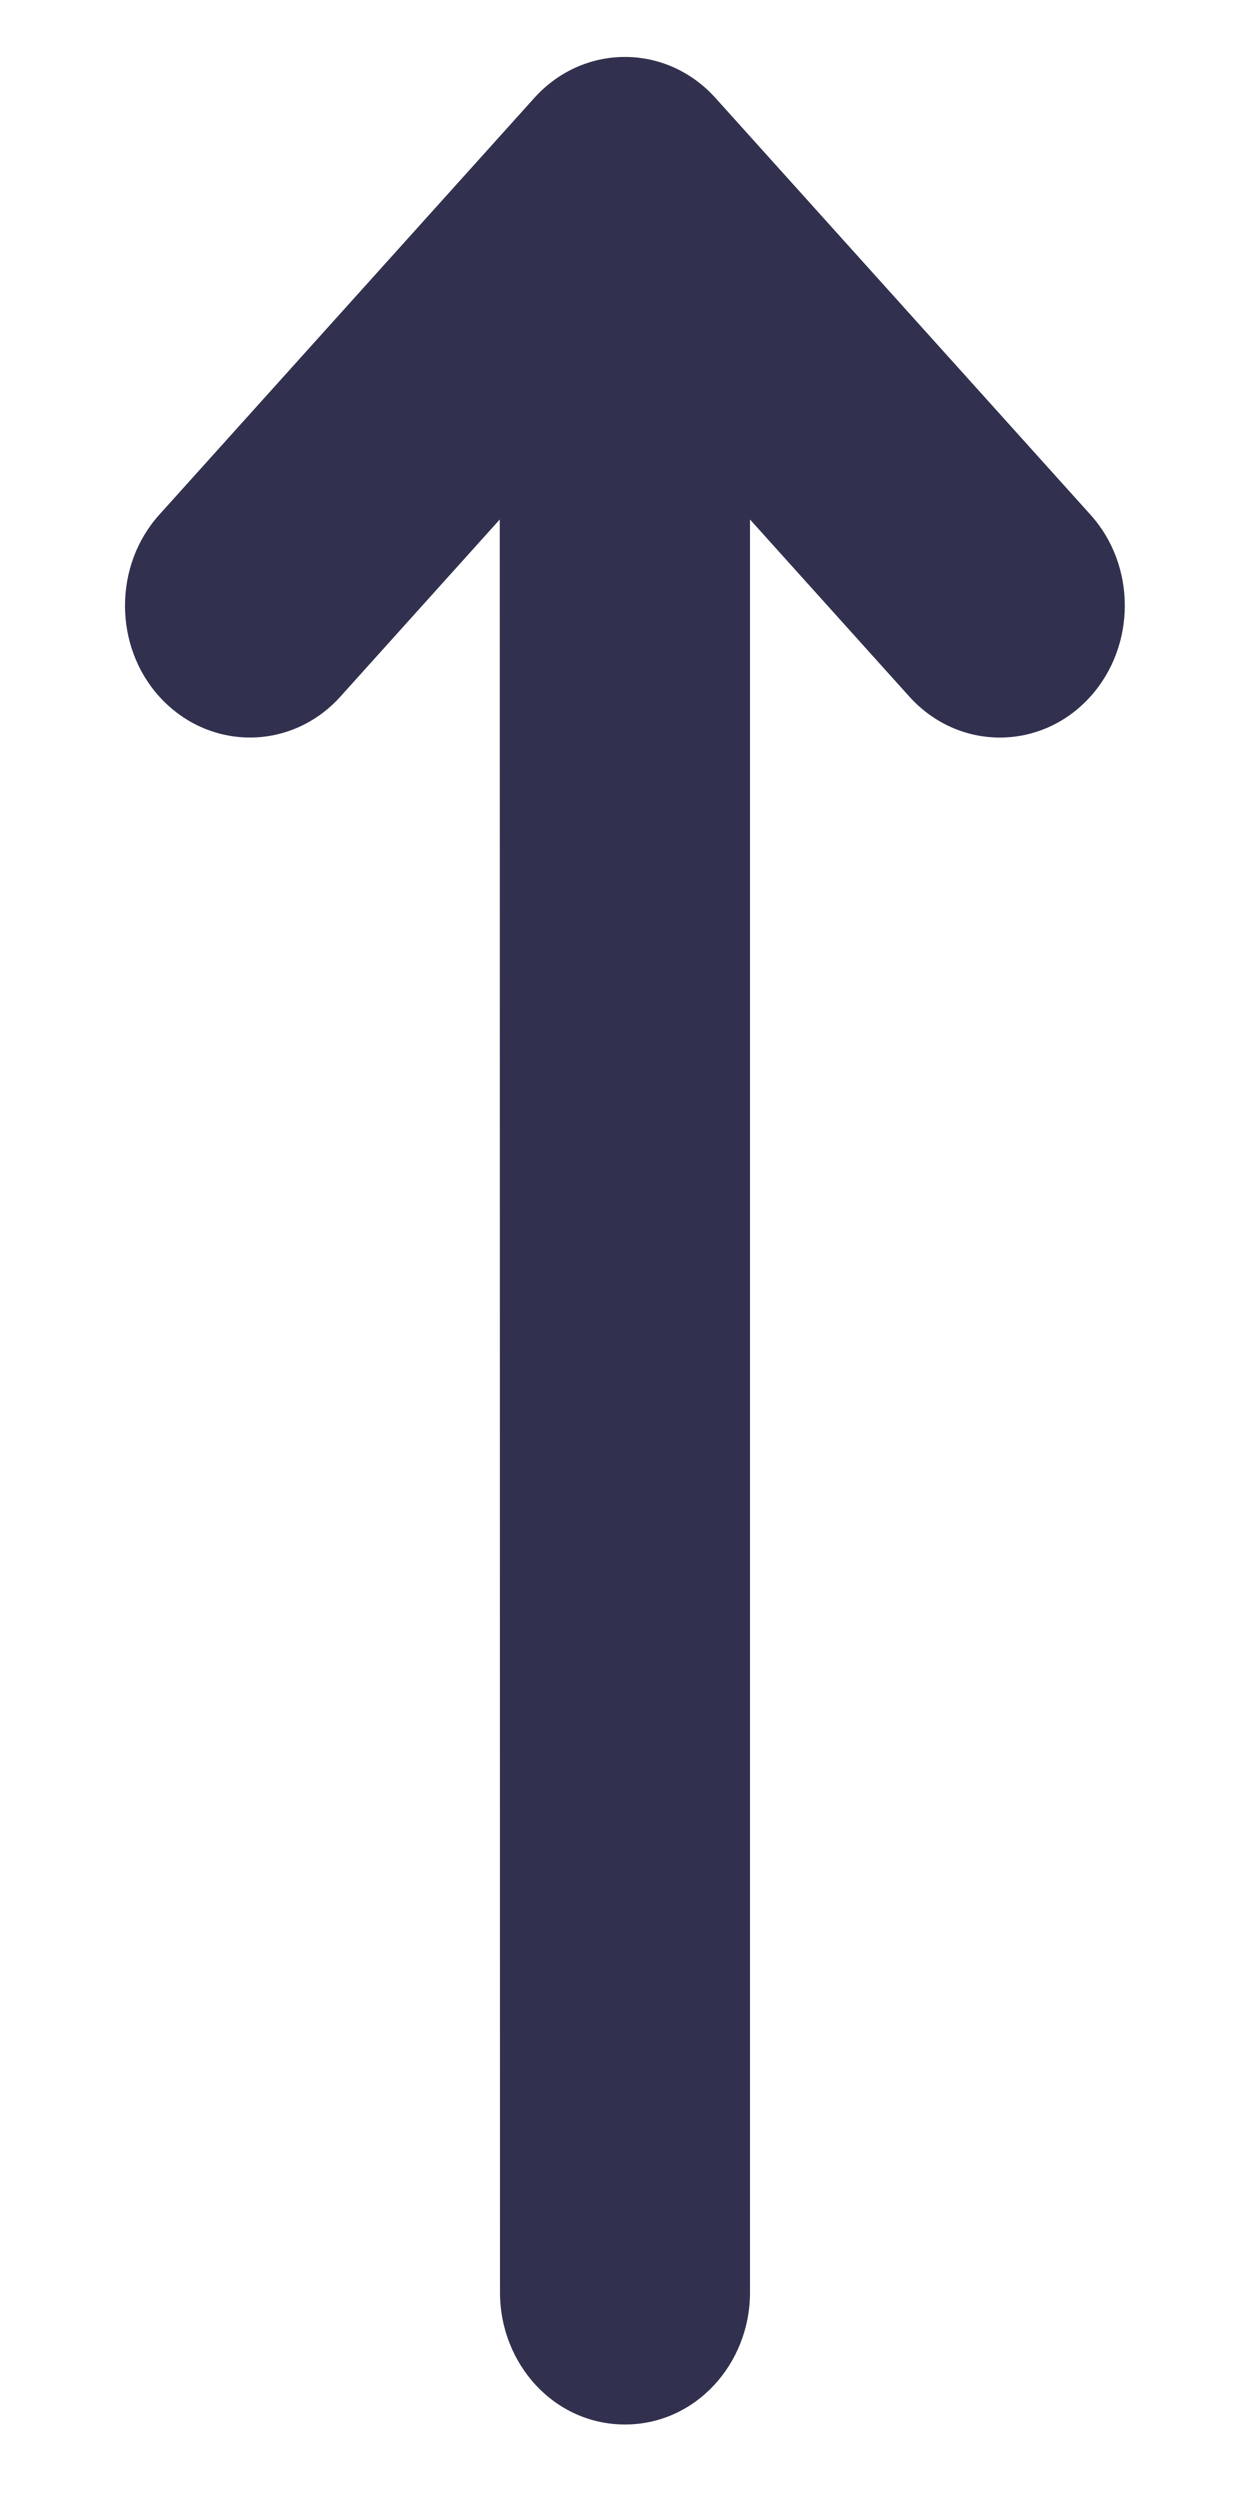 <?xml version="1.0" encoding="UTF-8"?>
<svg width="5px" height="10px" viewBox="0 0 5 10" version="1.1" xmlns="http://www.w3.org/2000/svg" xmlns:xlink="http://www.w3.org/1999/xlink">
    <!-- Generator: Sketch 56 (81588) - https://sketch.com -->
    <title>sort-asc-b</title>
    <desc>Created with Sketch.</desc>
    <g id="Backend-admin-" stroke="none" stroke-width="1" fill="none" fill-rule="evenodd">
        <g id="Dashboard" transform="translate(-239, -1319)" fill="#31314F" fill-rule="nonzero">
            <g id="general-data-table" transform="translate(108, 1224)">
                <g id="table" transform="translate(40, 40)">
                    <g id="table-header" transform="translate(26, 52)">
                        <g id="arrows-" transform="translate(65, 3)">
                            <path d="M0.323,3.826 C0.542,3.629 0.542,3.298 0.323,3.101 C0.119,2.918 -0.201,2.918 -0.404,3.101 L-2.071,4.601 C-2.29,4.798 -2.29,5.129 -2.071,5.326 L-0.404,6.826 C-0.304,6.916 -0.174,6.963 -0.04,6.963 C0.093,6.963 0.223,6.916 0.322,6.827 C0.542,6.629 0.542,6.298 0.323,6.101 L-0.385,5.464 L6.707,5.463 C6.993,5.463 7.235,5.246 7.235,4.963 C7.235,4.681 6.993,4.463 6.707,4.463 L-0.385,4.463 L0.323,3.826 Z" id="Shape" transform="translate(2.5, 4.963) rotate(-270) translate(-2.5, -4.963) "></path>
                        </g>
                    </g>
                </g>
            </g>
        </g>
    </g>
</svg>